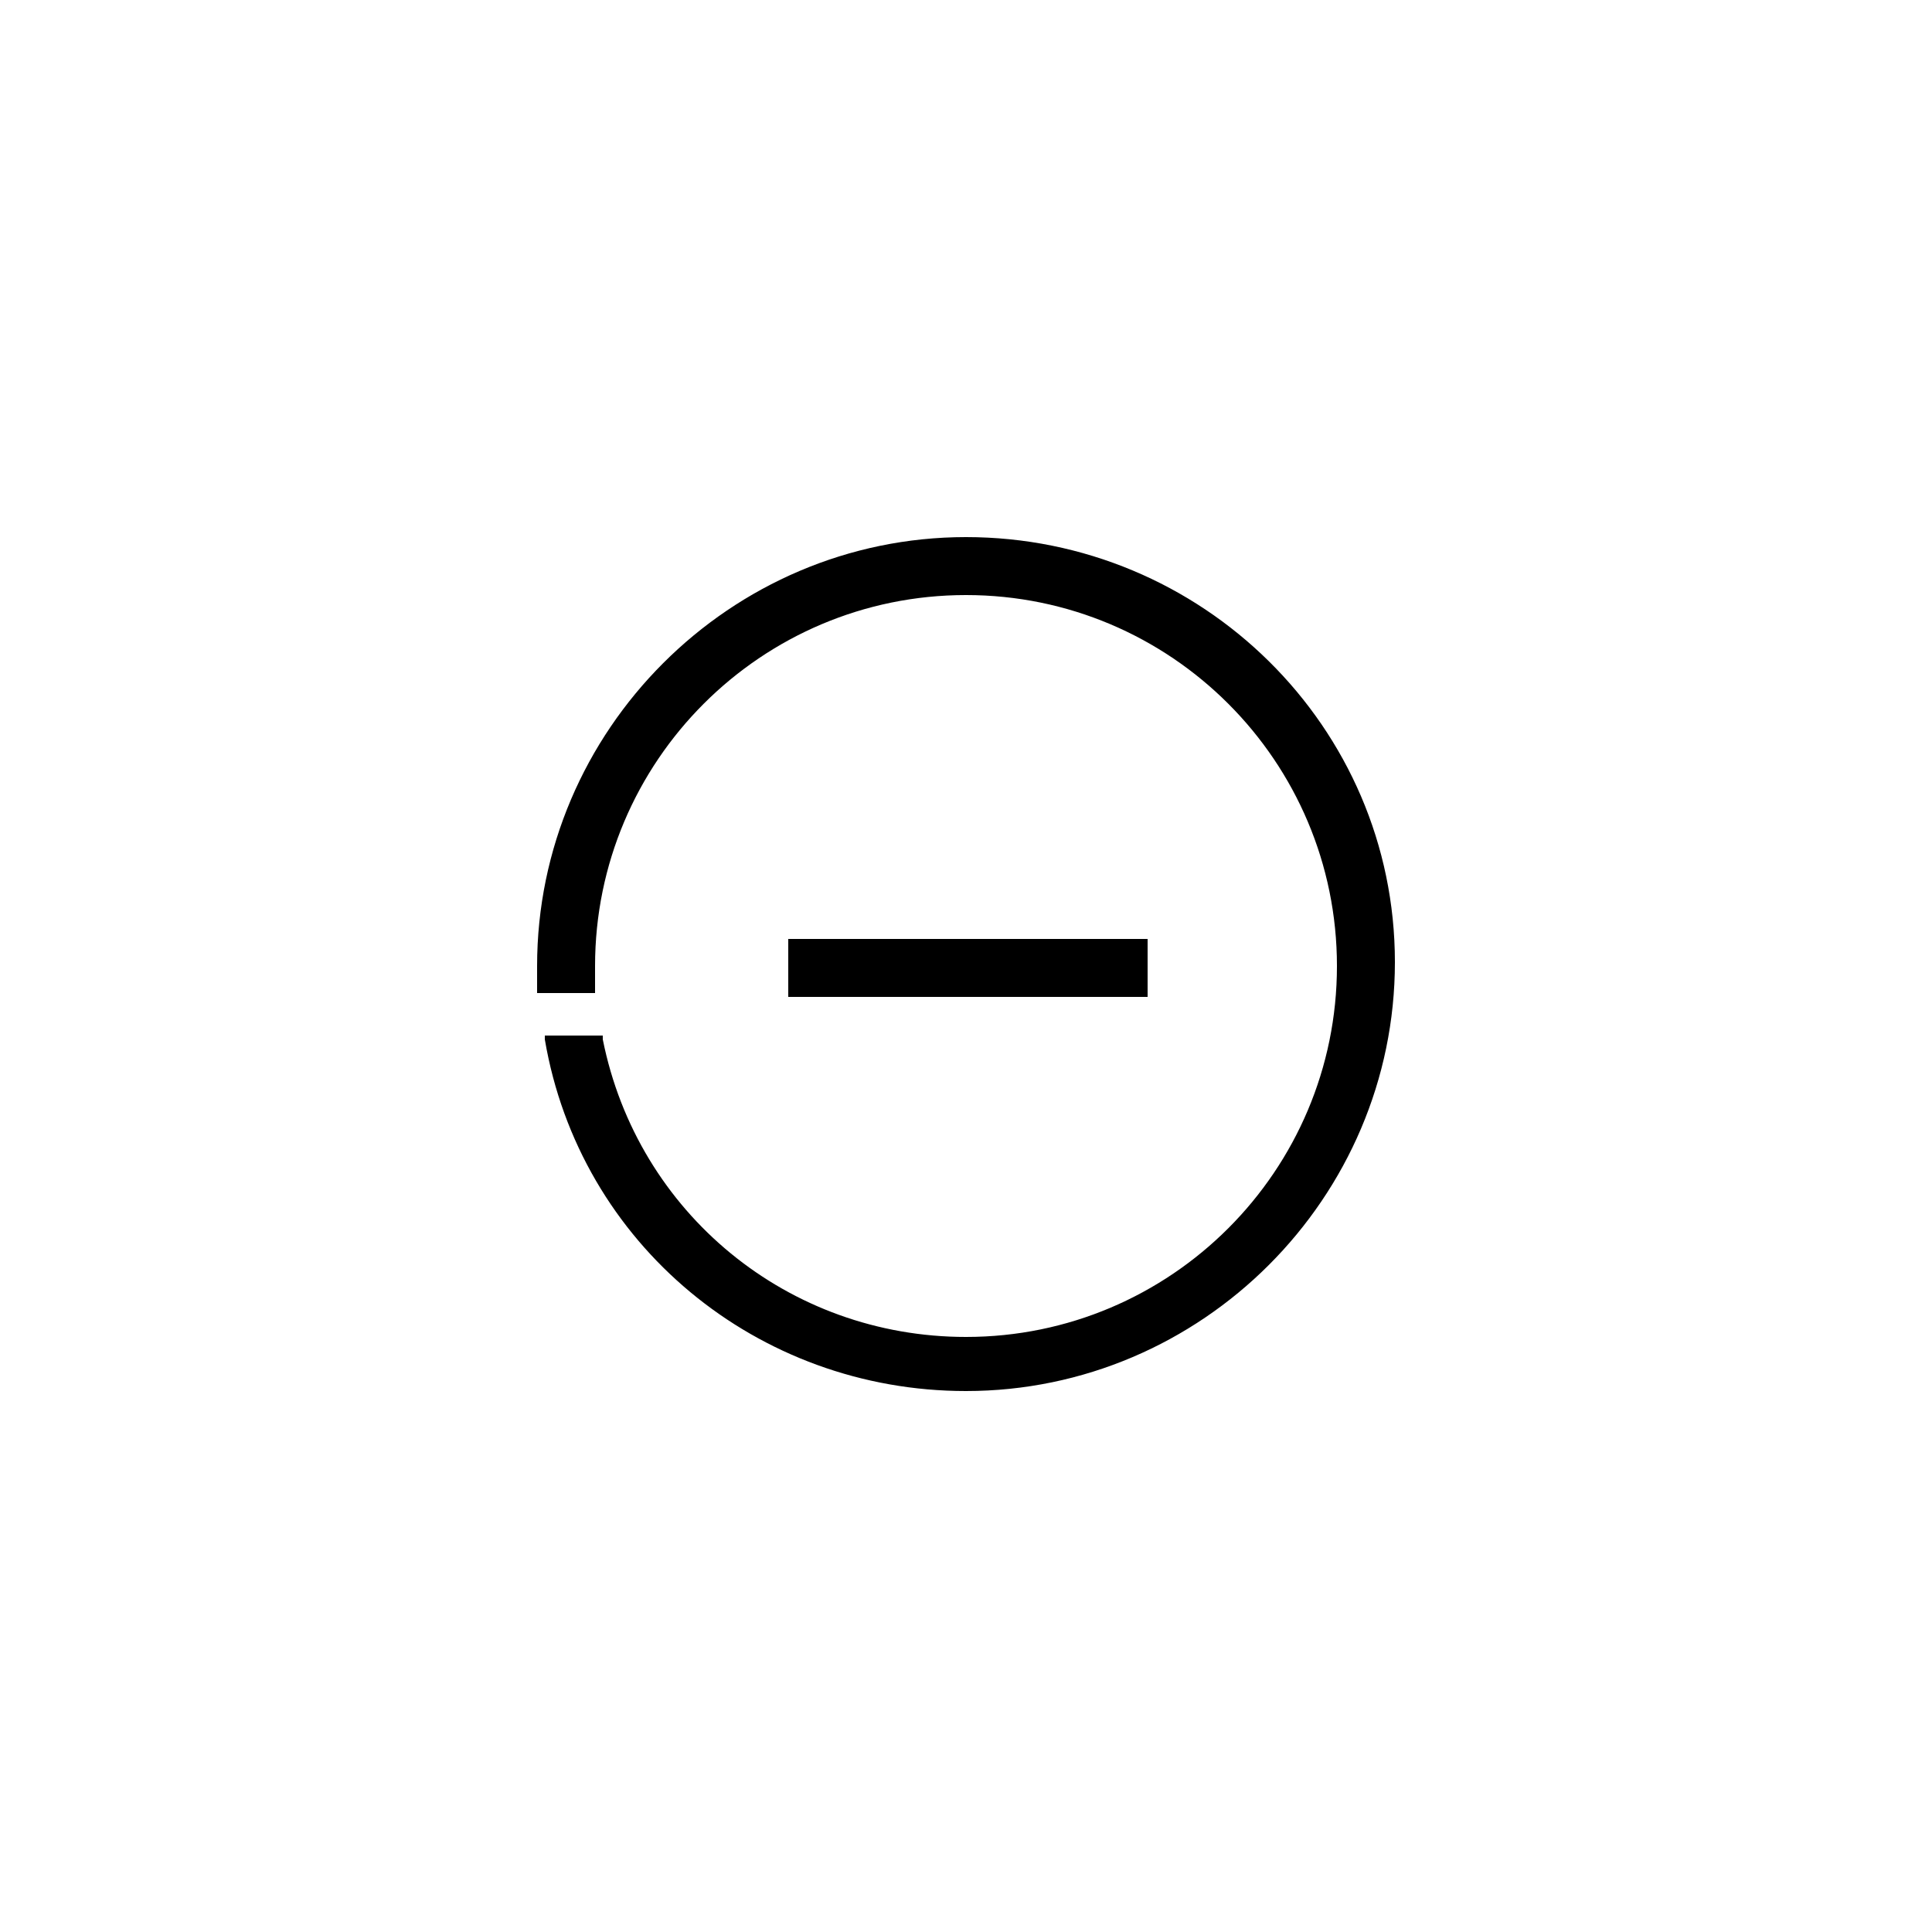 <?xml version="1.0" encoding="utf-8"?>
<!-- Generator: Adobe Illustrator 21.1.0, SVG Export Plug-In . SVG Version: 6.00 Build 0)  -->
<svg version="1.1" id="圖層_1" xmlns="http://www.w3.org/2000/svg" xmlns:xlink="http://www.w3.org/1999/xlink" x="0px" y="0px"
	 viewBox="0 0 50 50" style="enable-background:new 0 0 50 50;" xml:space="preserve">
<g>
	<rect x="20.4" y="24.3" width="9.3" height="1.5"/>
	<path d="M25,13.9c-6.1,0-11.1,5-11.1,11.1v0.7h1.5l0-0.2c0-0.2,0-0.3,0-0.5c0-5.3,4.3-9.6,9.6-9.6s9.6,4.3,9.6,9.6
		s-4.3,9.6-9.6,9.6c-4.6,0-8.5-3.2-9.4-7.7l0-0.1h-1.5l0,0.1c0.9,5.3,5.5,9.1,10.9,9.1c6.1,0,11.1-5,11.1-11.1S31.1,13.9,25,13.9z"
		/>
</g>
</svg>
